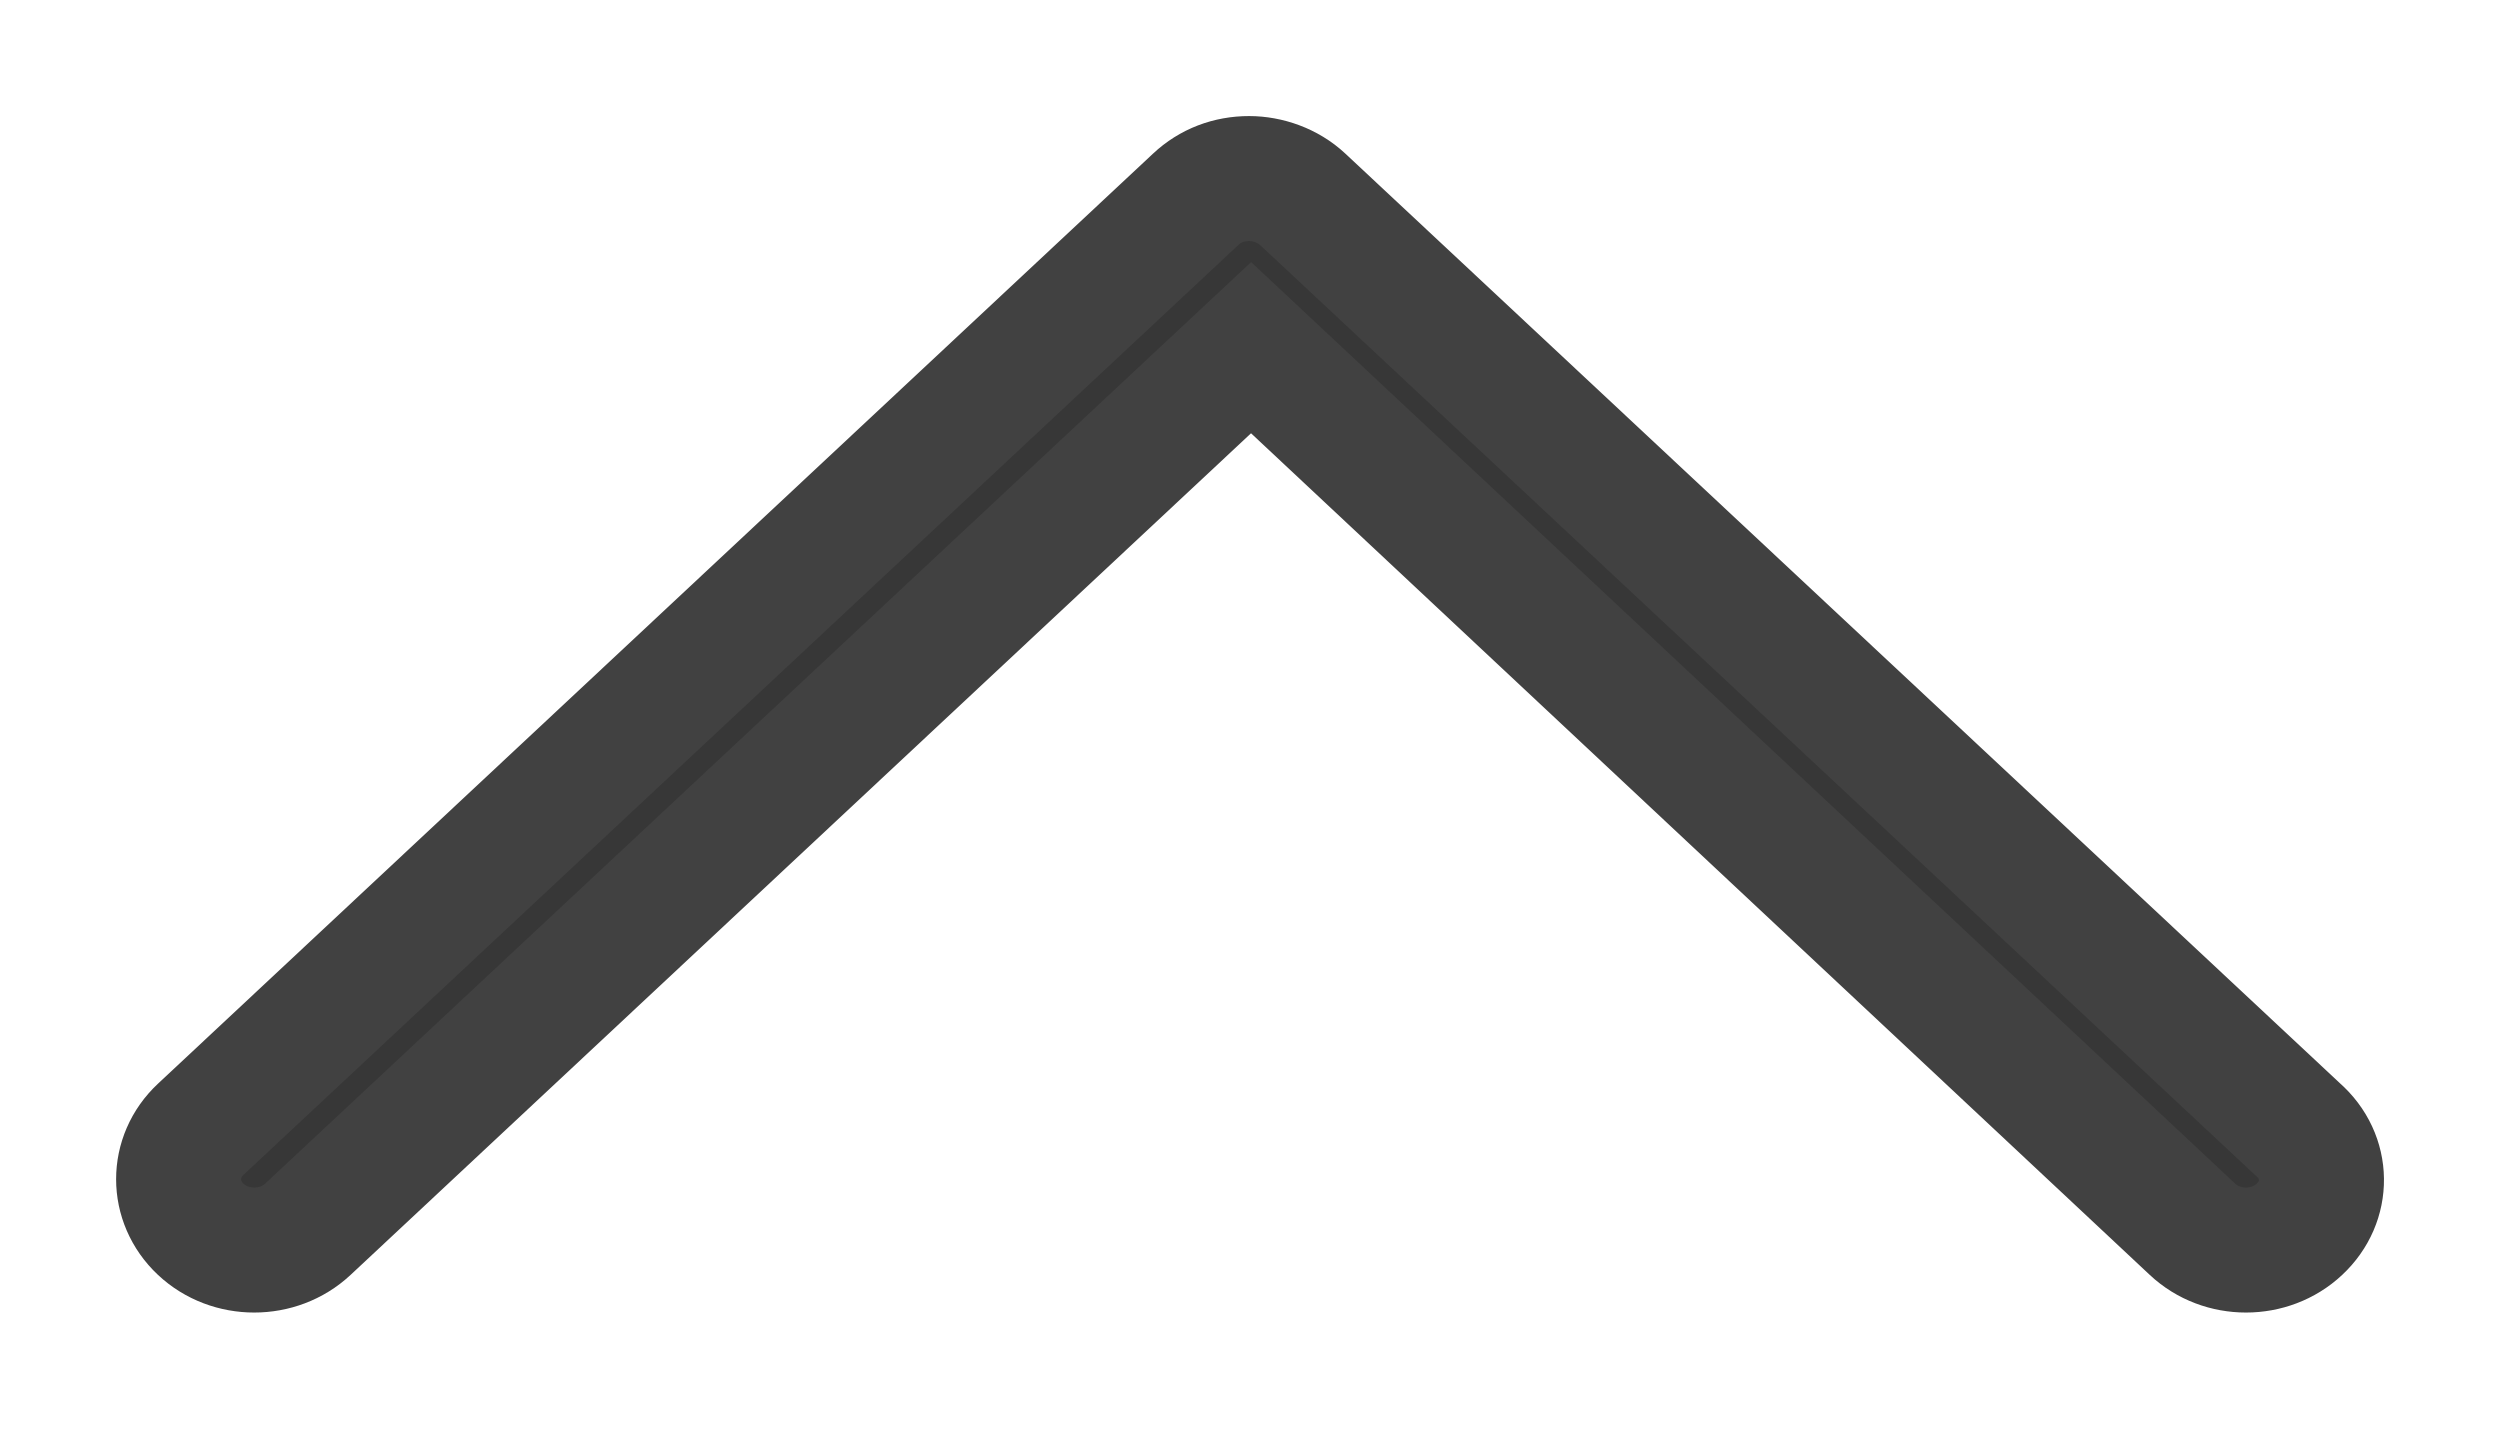 <svg width="14" height="8" viewBox="0 0 14 8" fill="none" xmlns="http://www.w3.org/2000/svg">
<path d="M12.877 6.884C12.712 7.039 12.443 7.039 12.278 6.884L7.006 1.947L1.724 6.884C1.558 7.039 1.289 7.039 1.124 6.884C0.959 6.729 0.959 6.478 1.124 6.324L6.696 1.116C6.778 1.039 6.882 1 6.995 1C7.099 1 7.213 1.039 7.295 1.116L12.867 6.324C13.043 6.478 13.043 6.729 12.877 6.884Z" fill="#373737" stroke="#414141" stroke-width="0.7"/>
</svg>
